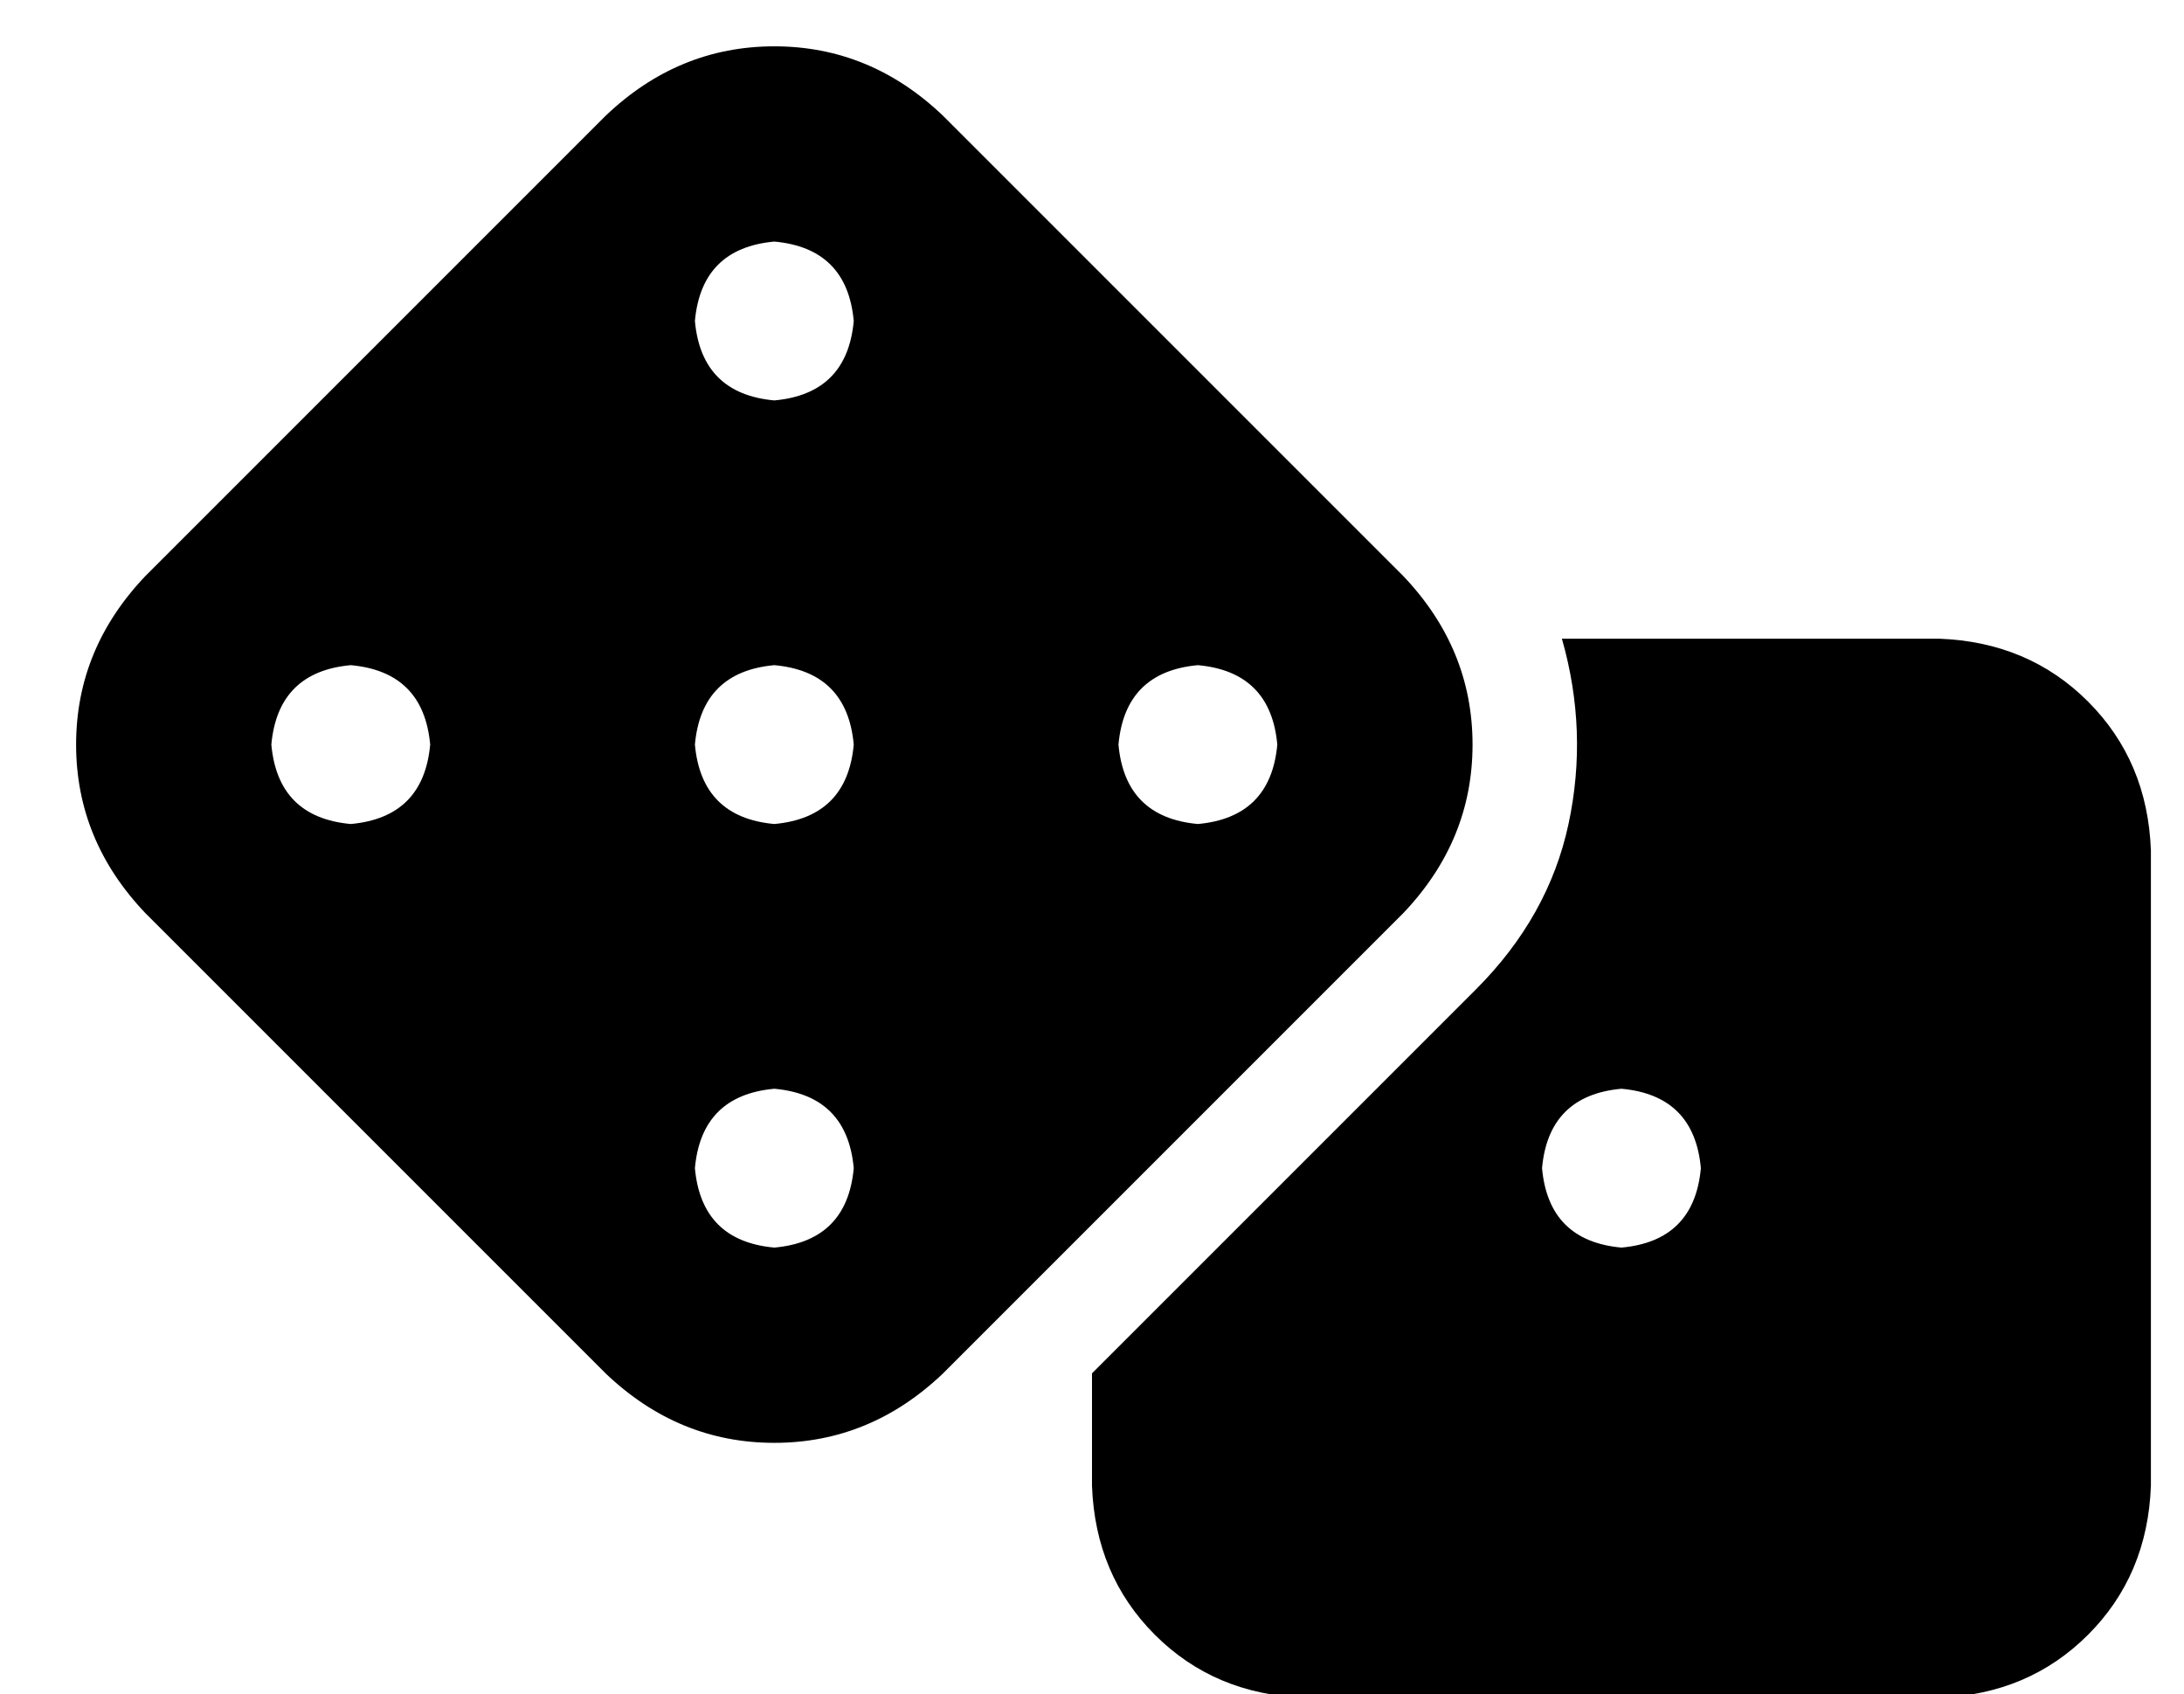 <?xml version="1.0" standalone="no"?>
<!DOCTYPE svg PUBLIC "-//W3C//DTD SVG 1.1//EN" "http://www.w3.org/Graphics/SVG/1.1/DTD/svg11.dtd" >
<svg xmlns="http://www.w3.org/2000/svg" xmlns:xlink="http://www.w3.org/1999/xlink" version="1.1" viewBox="-10 -40 660 512">
   <path fill="currentColor"
d="M275 -5q-22 -21 -51 -21v0v0q-29 0 -51 21l-139 139v0q-21 22 -21 51t21 51l139 139v0q22 21 51 21t51 -21l139 -139v0q21 -22 21 -51t-21 -51l-139 -139v0zM200 185q2 -22 24 -24q22 2 24 24q-2 22 -24 24q-22 -2 -24 -24v0zM96 161q22 2 24 24q-2 22 -24 24
q-22 -2 -24 -24q2 -22 24 -24v0zM224 337q-22 -2 -24 -24q2 -22 24 -24q22 2 24 24q-2 22 -24 24v0zM352 161q22 2 24 24q-2 22 -24 24q-22 -2 -24 -24q2 -22 24 -24v0zM224 81q-22 -2 -24 -24q2 -22 24 -24q22 2 24 24q-2 22 -24 24v0zM320 409q1 27 19 45v0v0q18 18 45 19
h192v0q27 -1 45 -19t19 -45v-192v0q-1 -27 -19 -45t-45 -19h-114v0q8 28 2 56t-28 50l-116 116v0v34v0zM480 289q22 2 24 24q-2 22 -24 24q-22 -2 -24 -24q2 -22 24 -24v0z" />
</svg>
